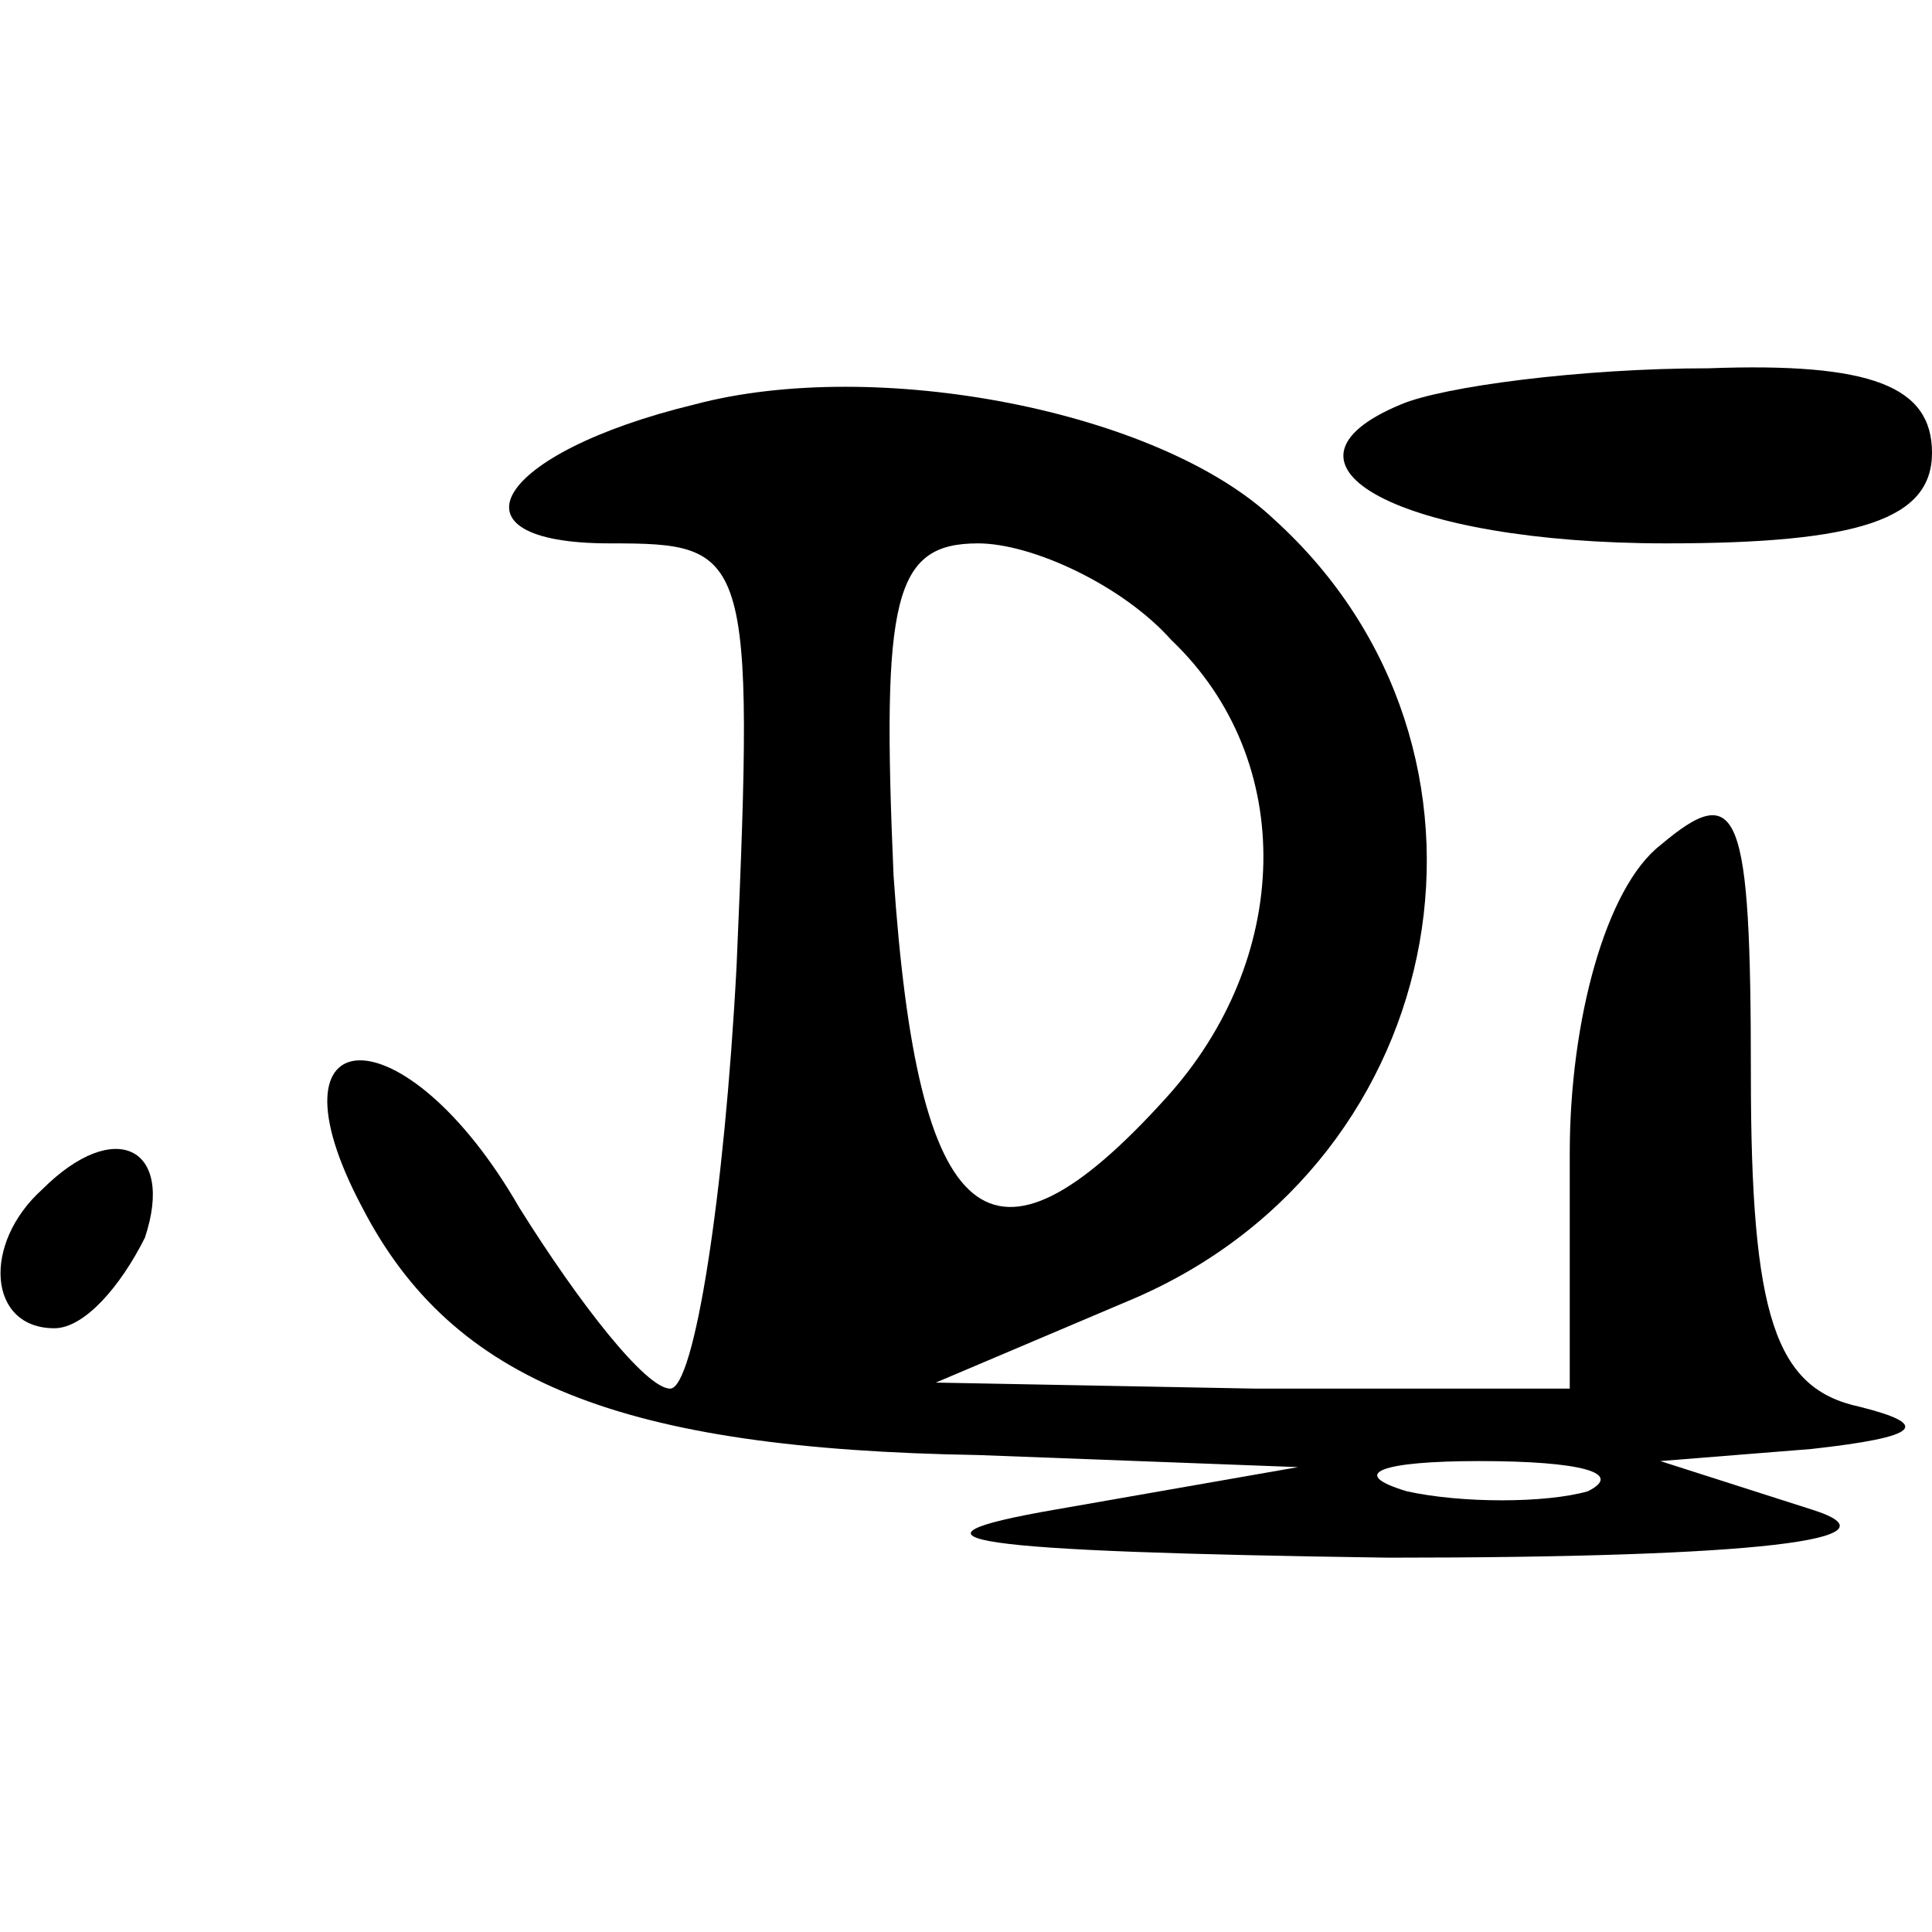<?xml version="1.0" standalone="no"?>
<!DOCTYPE svg PUBLIC "-//W3C//DTD SVG 20010904//EN"
 "http://www.w3.org/TR/2001/REC-SVG-20010904/DTD/svg10.dtd">
<svg version="1.0" xmlns="http://www.w3.org/2000/svg"
 width="32pt" height="32pt" viewBox="0 0 32 32"
 preserveAspectRatio="xMidYMid meet">

<g transform="translate(0,32) scale(0.1,-0.1)"
fill="#000000" stroke="none">
<path d="M115 253 c-33 -8 -42 -23 -14 -23 23 0 24 -1 21 -70 -2 -38 -7 -70
-11 -70 -4 0 -15 14 -25 30 -19 33 -43 32 -26 0 15 -29 43 -40 102 -41 l53 -2
-40 -7 c-29 -5 -15 -7 55 -8 61 0 86 3 70 8 l-25 8 25 2 c18 2 20 4 8 7 -14 3
-18 15 -18 55 0 44 -2 49 -15 38 -9 -7 -15 -29 -15 -51 l0 -39 -52 0 -53 1 33
14 c53 23 65 91 23 129 -19 18 -66 27 -96 19z m79 -39 c21 -20 20 -53 -1 -76
-29 -32 -41 -22 -45 37 -2 46 0 55 14 55 9 0 24 -7 32 -16z m69 -141 c-7 -2
-21 -2 -30 0 -10 3 -4 5 12 5 17 0 24 -2 18 -5z"/>
<path d="M232 253 c-24 -10 0 -23 44 -23 32 0 44 4 44 15 0 11 -10 15 -37 14
-21 0 -44 -3 -51 -6z"/>
<path d="M7 123 c-10 -9 -9 -23 2 -23 5 0 11 7 15 15 5 15 -5 20 -17 8z"/>
</g>
</svg>
